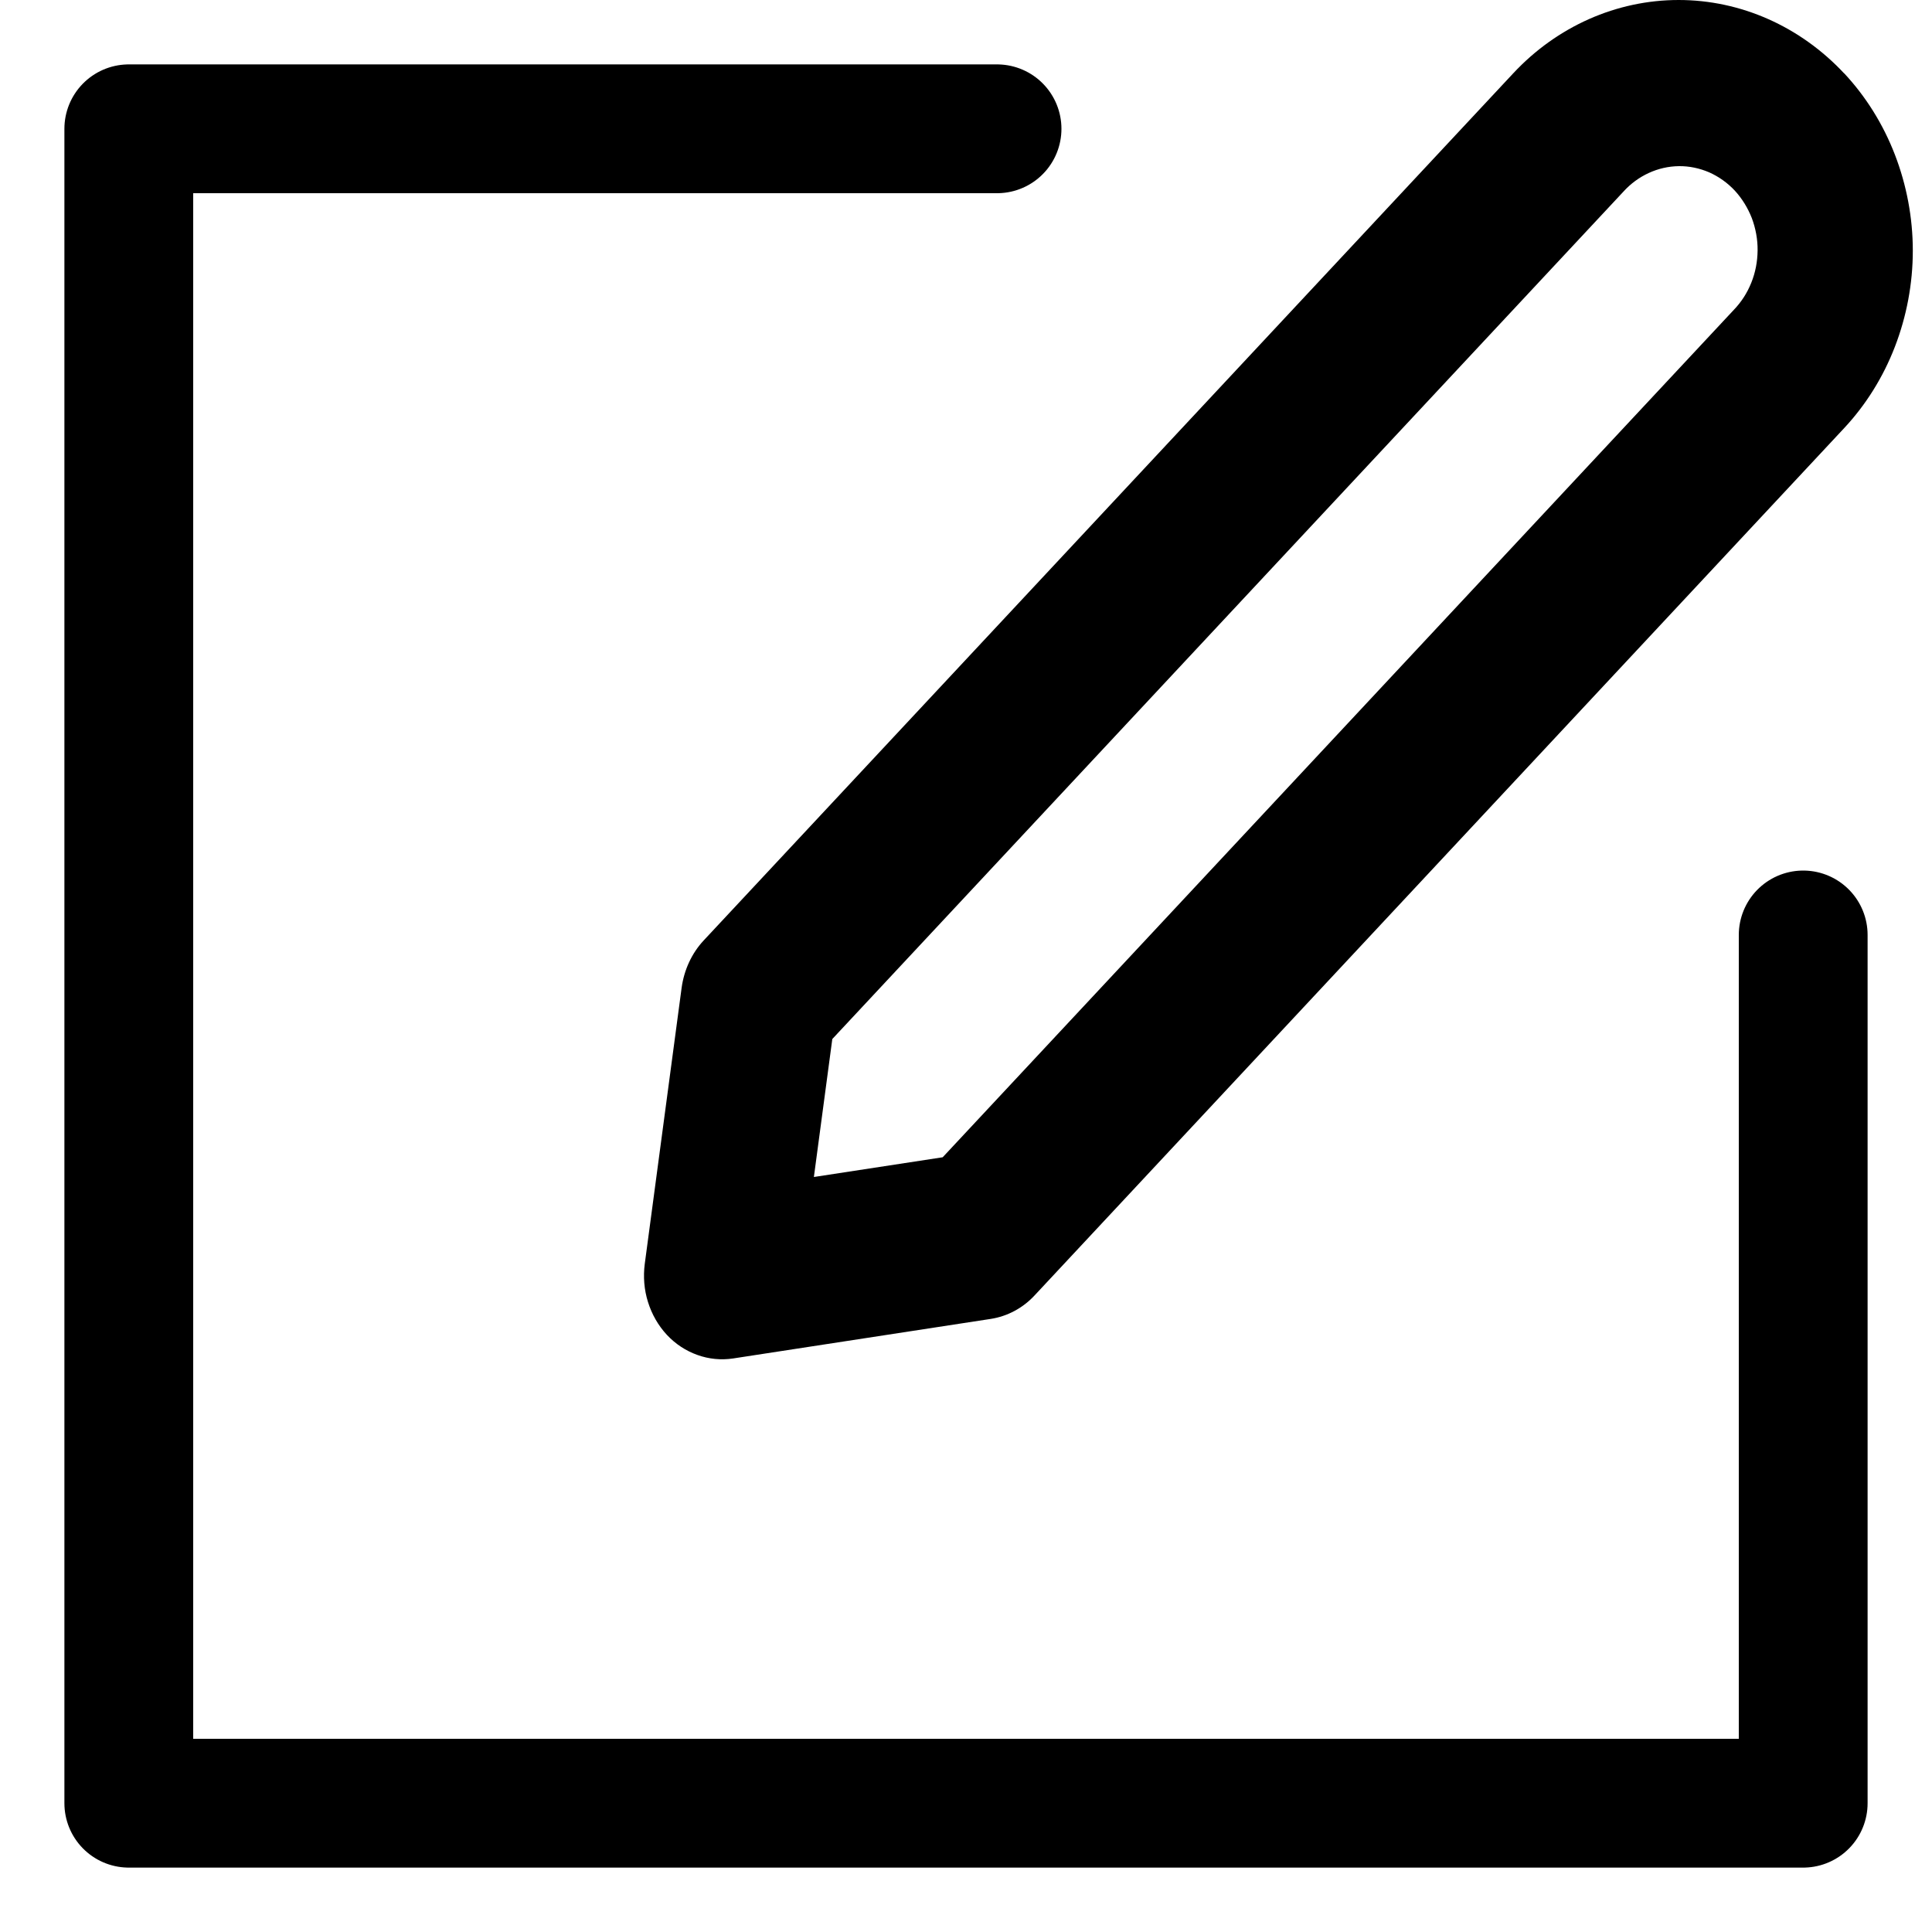 <svg width="15" height="15" viewBox="0 0 15 15" fill="none" xmlns="http://www.w3.org/2000/svg">
<path d="M6.32 9.138L7.319 8.985L13.461 2.406C13.519 2.346 13.565 2.275 13.597 2.195C13.629 2.116 13.645 2.031 13.646 1.945C13.647 1.859 13.631 1.773 13.601 1.693C13.57 1.614 13.525 1.541 13.469 1.48C13.412 1.419 13.344 1.371 13.27 1.338C13.195 1.306 13.115 1.289 13.035 1.29C12.954 1.291 12.875 1.309 12.801 1.343C12.727 1.377 12.66 1.426 12.604 1.488L6.462 8.067L6.319 9.138H6.32ZM14.318 0.569C14.487 0.75 14.621 0.965 14.712 1.201C14.803 1.437 14.851 1.691 14.851 1.946C14.851 2.202 14.803 2.456 14.712 2.692C14.621 2.928 14.487 3.143 14.318 3.324L8.034 10.056C7.942 10.156 7.821 10.22 7.692 10.24L5.692 10.547C5.599 10.561 5.504 10.552 5.415 10.52C5.325 10.488 5.244 10.435 5.177 10.363C5.111 10.292 5.061 10.205 5.031 10.109C5.001 10.014 4.993 9.912 5.006 9.812L5.292 7.67C5.311 7.531 5.37 7.402 5.463 7.302L11.748 0.57C12.088 0.205 12.551 0 13.033 0C13.515 0 13.977 0.205 14.318 0.57V0.569Z" fill="black"/>
<path d="M7.741 1H1V14H14V7.259" stroke="black" stroke-linecap="round" stroke-linejoin="round"/>
</svg>
